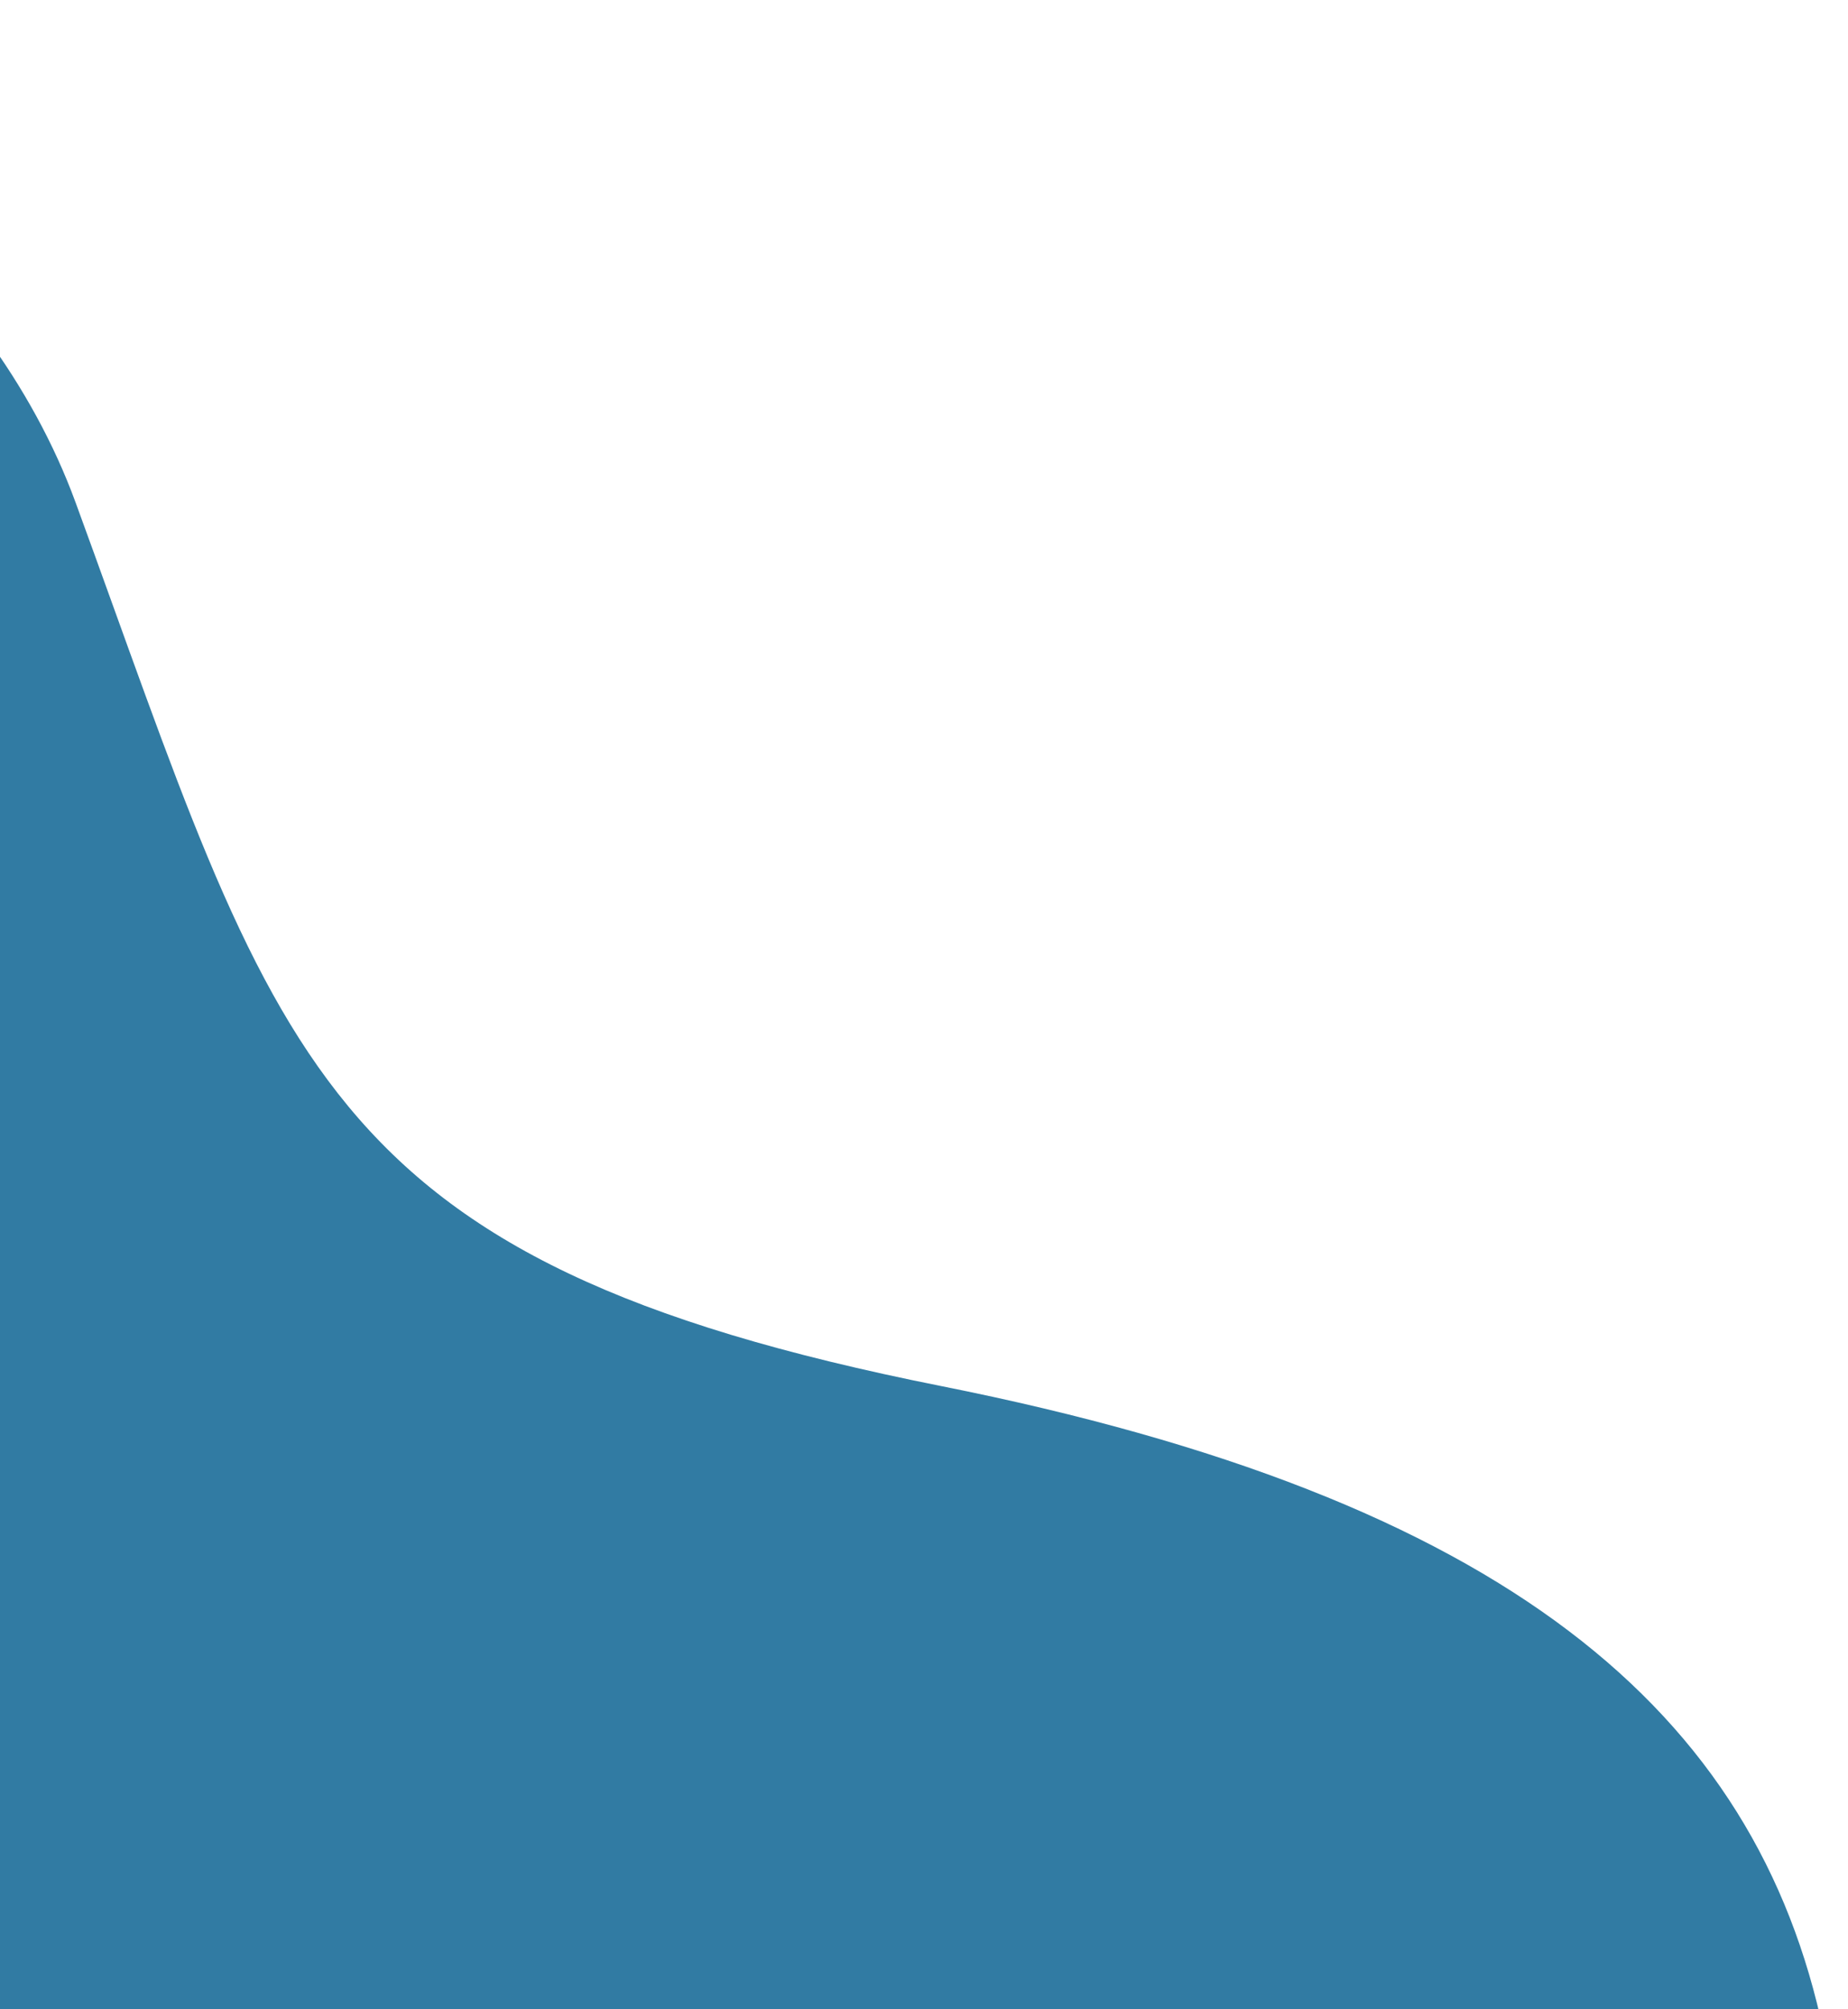 <svg width="69" height="75" viewBox="0 0 69 75" fill="none" xmlns="http://www.w3.org/2000/svg">
<path d="M35.149 51.739C56.178 55.931 65.582 63.853 68.097 75.892L-0.416 90.204L-19.234 0.06C-9.356 2.561 -0.391 9.975 2.822 18.755C10.44 39.575 11.574 47.041 35.149 51.739Z" fill="#317BA3"/>
</svg>
